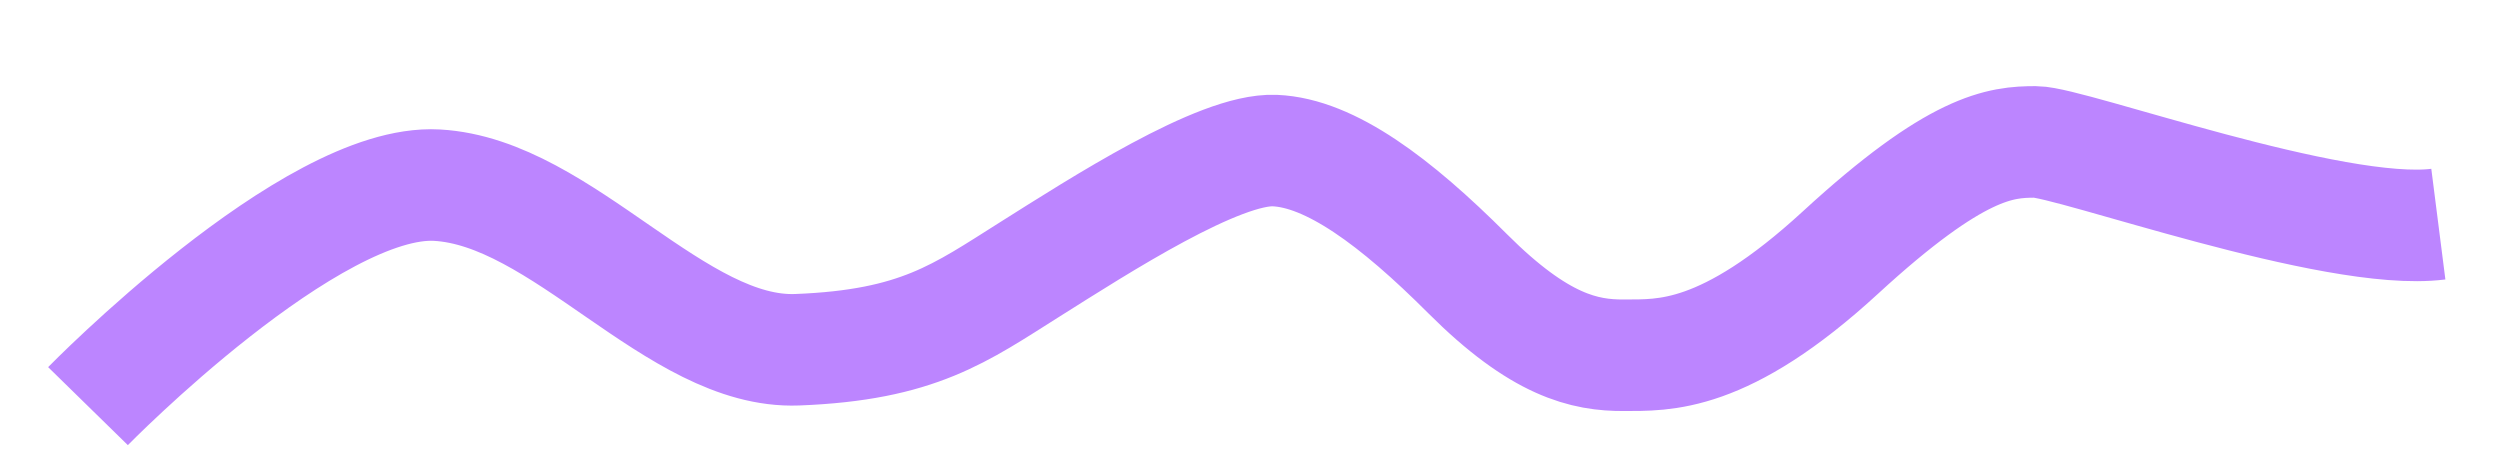 <svg xmlns="http://www.w3.org/2000/svg" viewBox="0 0 403.44 74.33">
  <path class="squiggle" fill="none" stroke="#bc85ff" stroke-miterlimit="10" stroke-width="18" d="M14.2 65.54s36-36.79 56.31-35.66 38.6 27.31 58.13 26.56 26.34-5.91 37.6-13 30.53-19.52 39.48-19.14 19.48 8.23 31.12 19.87 18.91 13.2 25.25 13.16S278.24 58 297 40.76s25.86-17.86 31.49-17.86 48.11 15.42 65 13.27" />
</svg>